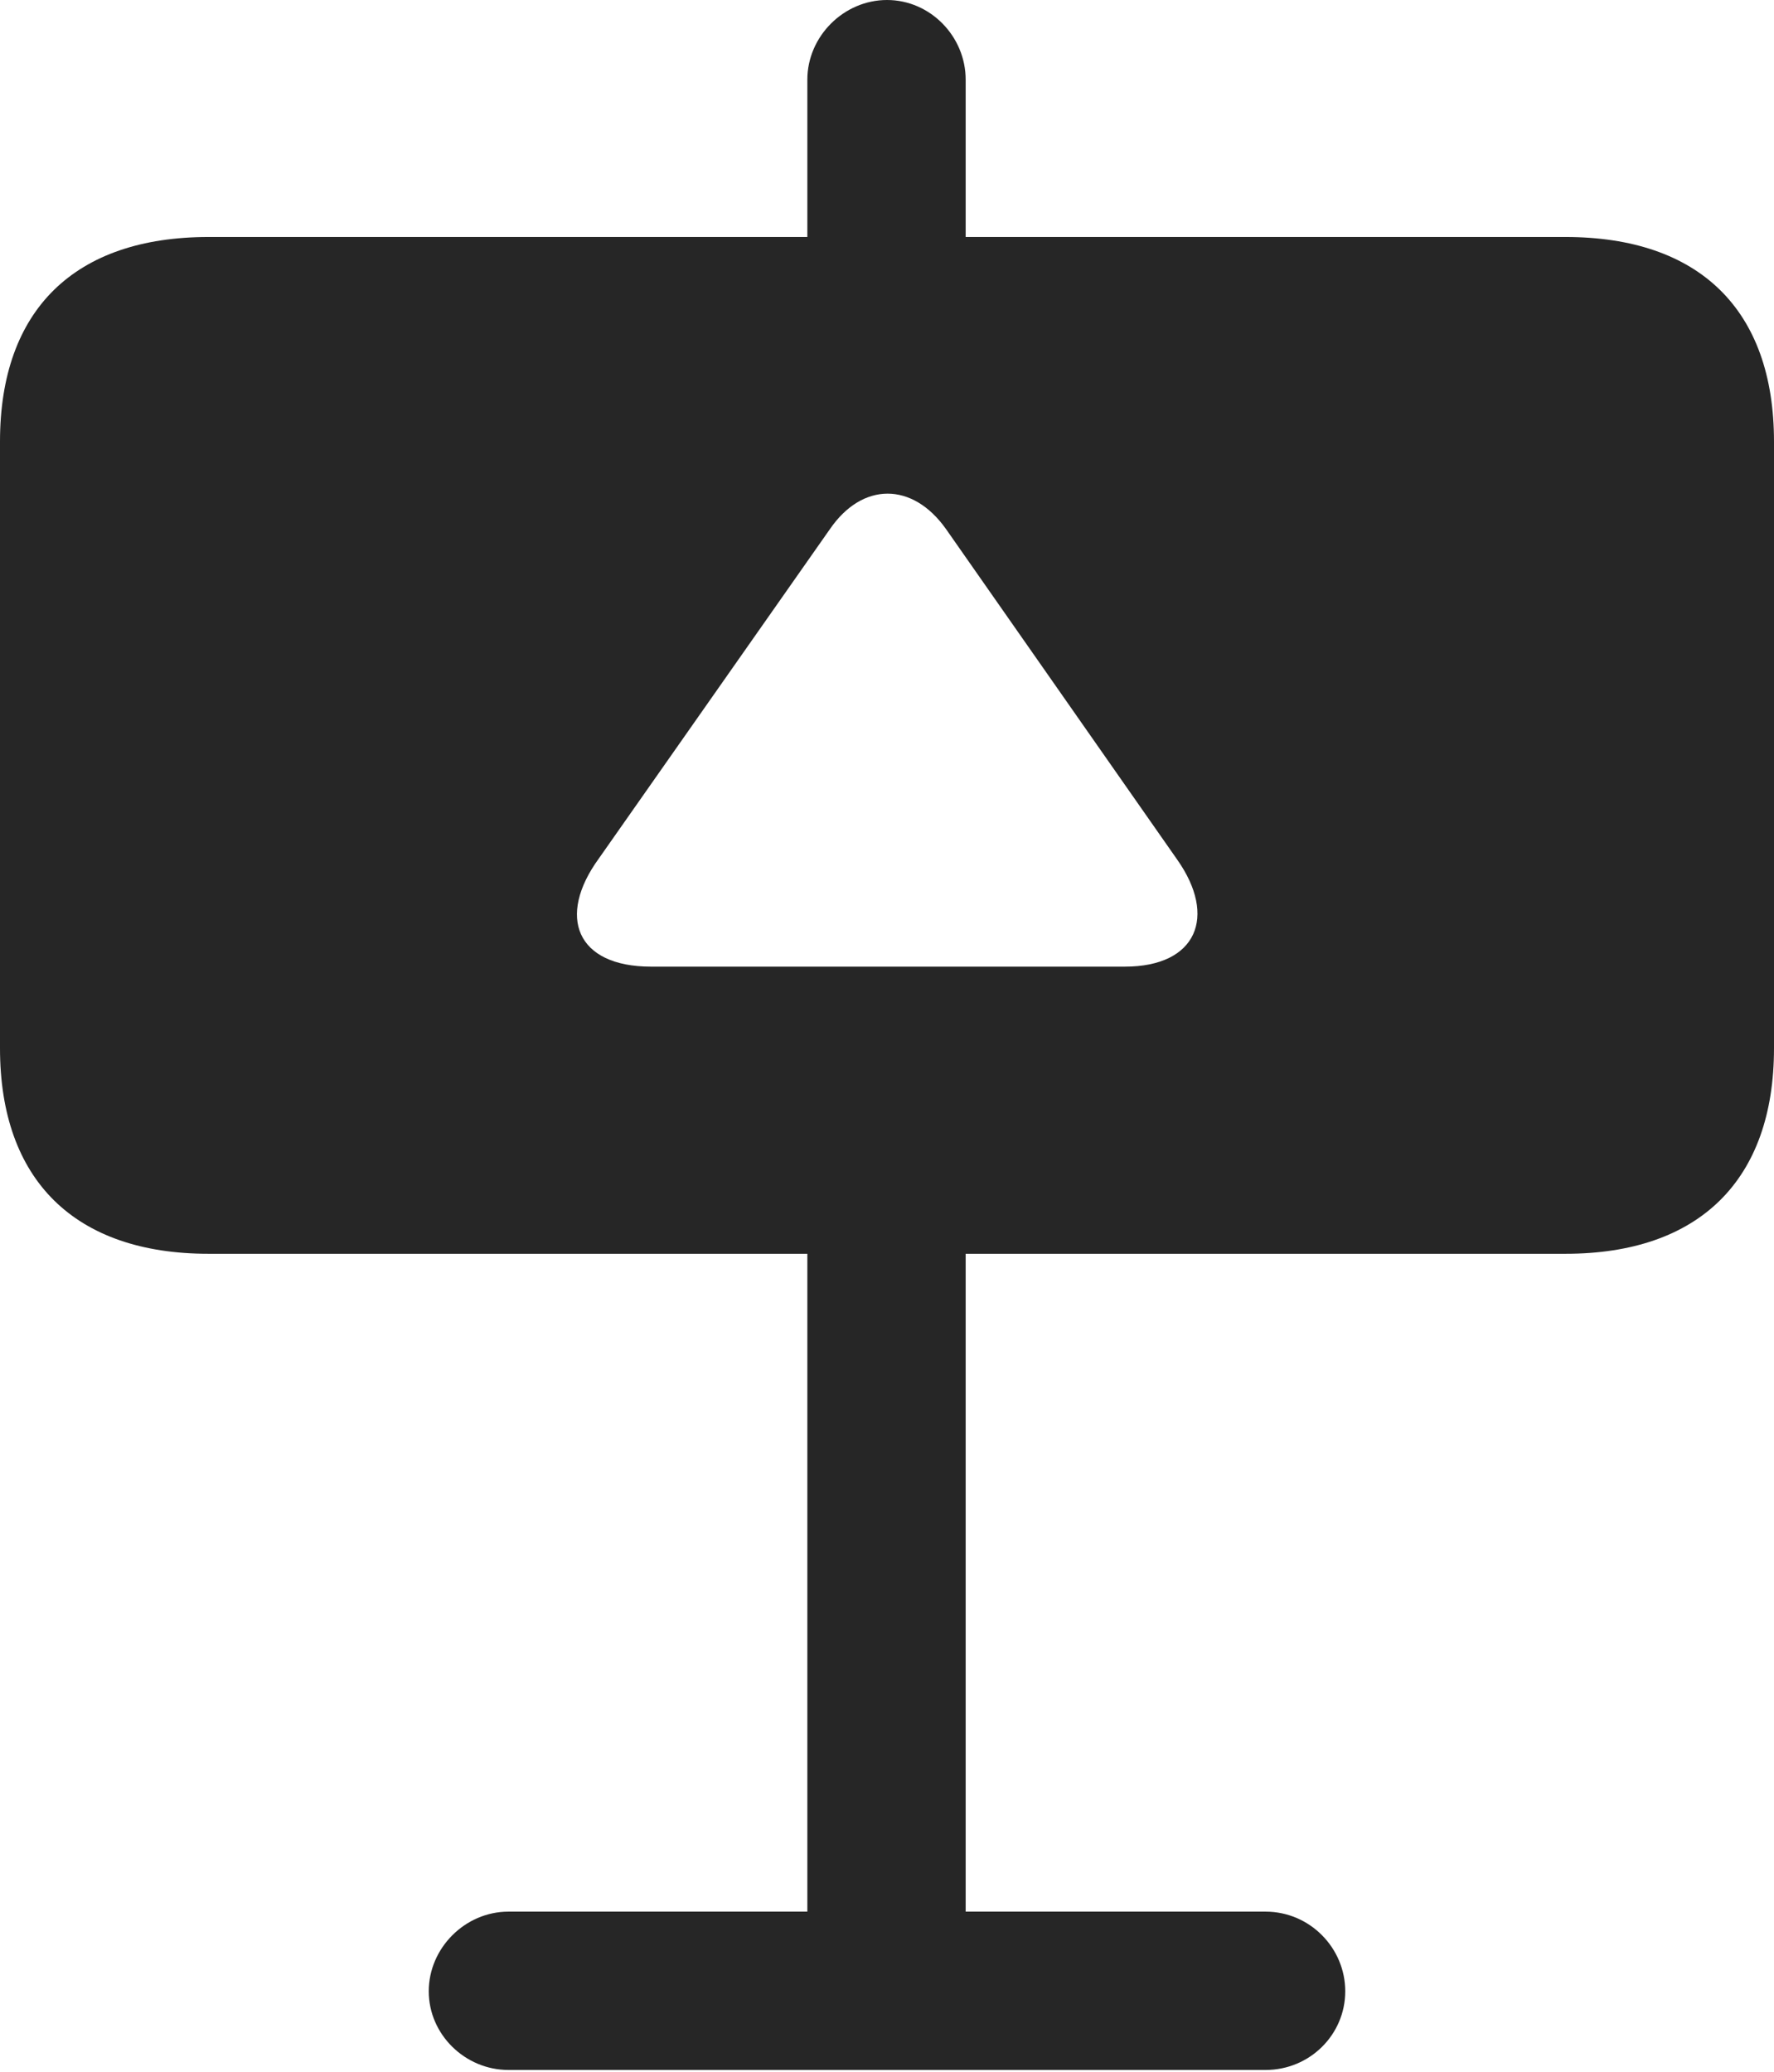 <?xml version="1.0" encoding="UTF-8"?>
<!--Generator: Apple Native CoreSVG 232.5-->
<!DOCTYPE svg
PUBLIC "-//W3C//DTD SVG 1.1//EN"
       "http://www.w3.org/Graphics/SVG/1.1/DTD/svg11.dtd">
<svg version="1.1" xmlns="http://www.w3.org/2000/svg" xmlns:xlink="http://www.w3.org/1999/xlink" width="88.086" height="102.881">
 <g>
  <rect height="102.881" opacity="0" width="88.086" x="0" y="0"/>
  <path d="M47.949 3.955L47.949 11.768L77.734 11.768C84.375 11.768 88.086 15.381 88.086 21.924L88.086 52.051C88.086 58.594 84.375 62.256 77.734 62.256L47.949 62.256L47.949 94.922L62.842 94.922C65.039 94.922 66.797 96.728 66.797 98.877C66.797 101.025 65.039 102.783 62.842 102.783L25.244 102.783C23.096 102.783 21.289 101.025 21.289 98.877C21.289 96.728 23.096 94.922 25.244 94.922L40.088 94.922L40.088 62.256L10.352 62.256C3.711 62.256 0 58.594 0 52.051L0 21.924C0 15.381 3.711 11.768 10.352 11.768L40.088 11.768L40.088 3.955C40.088 1.807 41.895 0 44.043 0C46.191 0 47.949 1.807 47.949 3.955ZM41.211 26.27L29.736 42.627C27.637 45.508 28.613 47.998 32.324 47.998L55.859 47.998C59.424 47.998 60.449 45.508 58.447 42.676L46.973 26.27C45.312 23.926 42.822 23.926 41.211 26.27Z" fill="#000000" fill-opacity="0.85"/>
 </g>
</svg>
